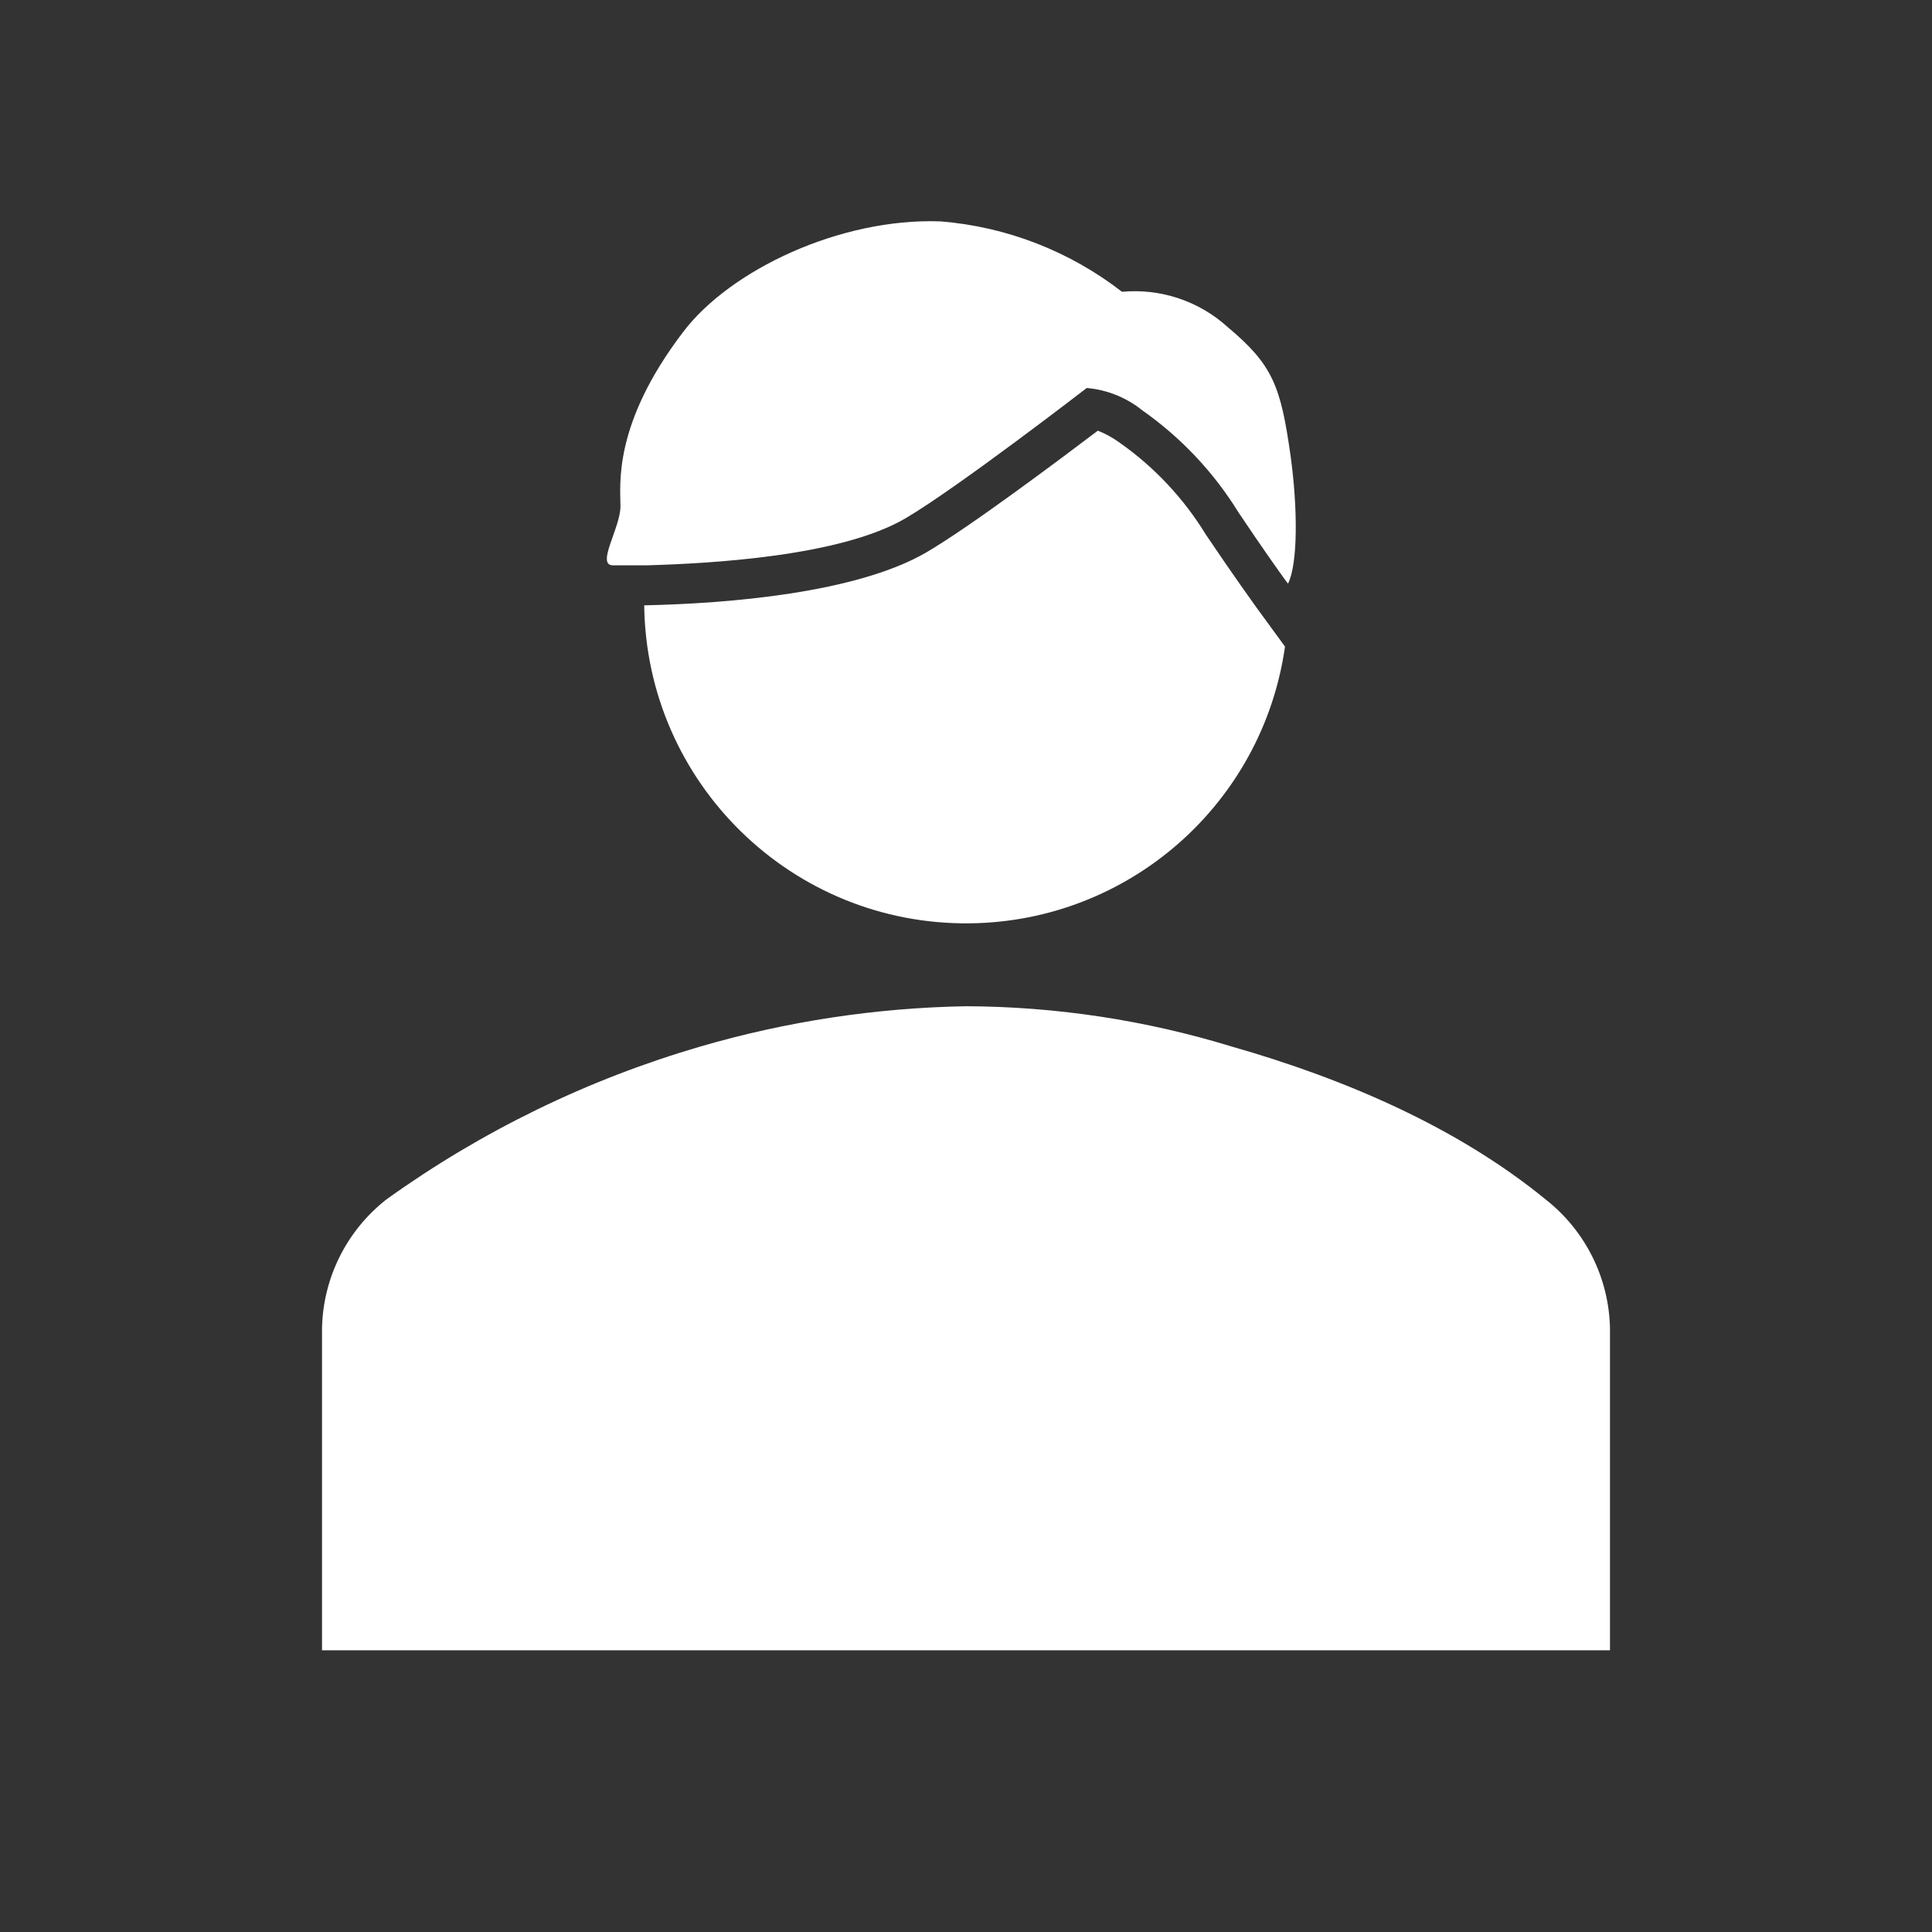 <svg width="34" height="34" xmlns="http://www.w3.org/2000/svg" xmlns:xlink="http://www.w3.org/1999/xlink" xml:space="preserve" overflow="hidden"><rect width="100%" height="100%" fill="#333333" stroke="none"/><g transform="translate(-21 -234)"><path d="M49.333 257.375C49.315 256.488 48.899 255.656 48.2 255.108 46.642 253.833 44.658 252.983 42.675 252.417 41.16 251.953 39.585 251.714 38 251.708 36.417 251.736 34.845 251.974 33.325 252.417 31.344 252.995 29.476 253.905 27.8 255.108 27.101 255.656 26.685 256.488 26.667 257.375L26.667 263.042 49.333 263.042Z" fill="#FFFFFF"/><path d="M36.938 243.12C37.858 242.578 40.125 240.828 40.125 240.828L40.125 240.828C40.483 240.859 40.823 240.996 41.102 241.221 41.783 241.699 42.359 242.31 42.795 243.017 43.188 243.605 43.525 244.08 43.628 244.221L43.628 244.221 43.667 244.271 43.667 244.271C43.844 243.917 43.837 242.929 43.713 242.029 43.539 240.789 43.398 240.421 42.604 239.755 42.099 239.297 41.424 239.072 40.745 239.135 39.823 238.42 38.713 237.989 37.55 237.896 35.779 237.832 33.846 238.756 33.024 239.84 31.781 241.469 31.919 242.532 31.919 242.911 31.919 243.29 31.483 243.949 31.788 243.949 31.986 243.949 32.181 243.949 32.379 243.949L32.379 243.949C33.502 243.917 35.794 243.793 36.938 243.12Z" fill="#FFFFFF"/><path d="M43.107 244.685C43.089 244.66 42.7 244.119 42.225 243.414 41.835 242.775 41.318 242.222 40.706 241.792 40.587 241.705 40.457 241.633 40.32 241.579 39.689 242.057 38.067 243.276 37.295 243.725 36.07 244.434 33.835 244.621 32.337 244.653 32.376 247.783 34.944 250.288 38.073 250.249 40.868 250.215 43.221 248.147 43.614 245.379Z" fill="#FFFFFF"/></g></svg>
